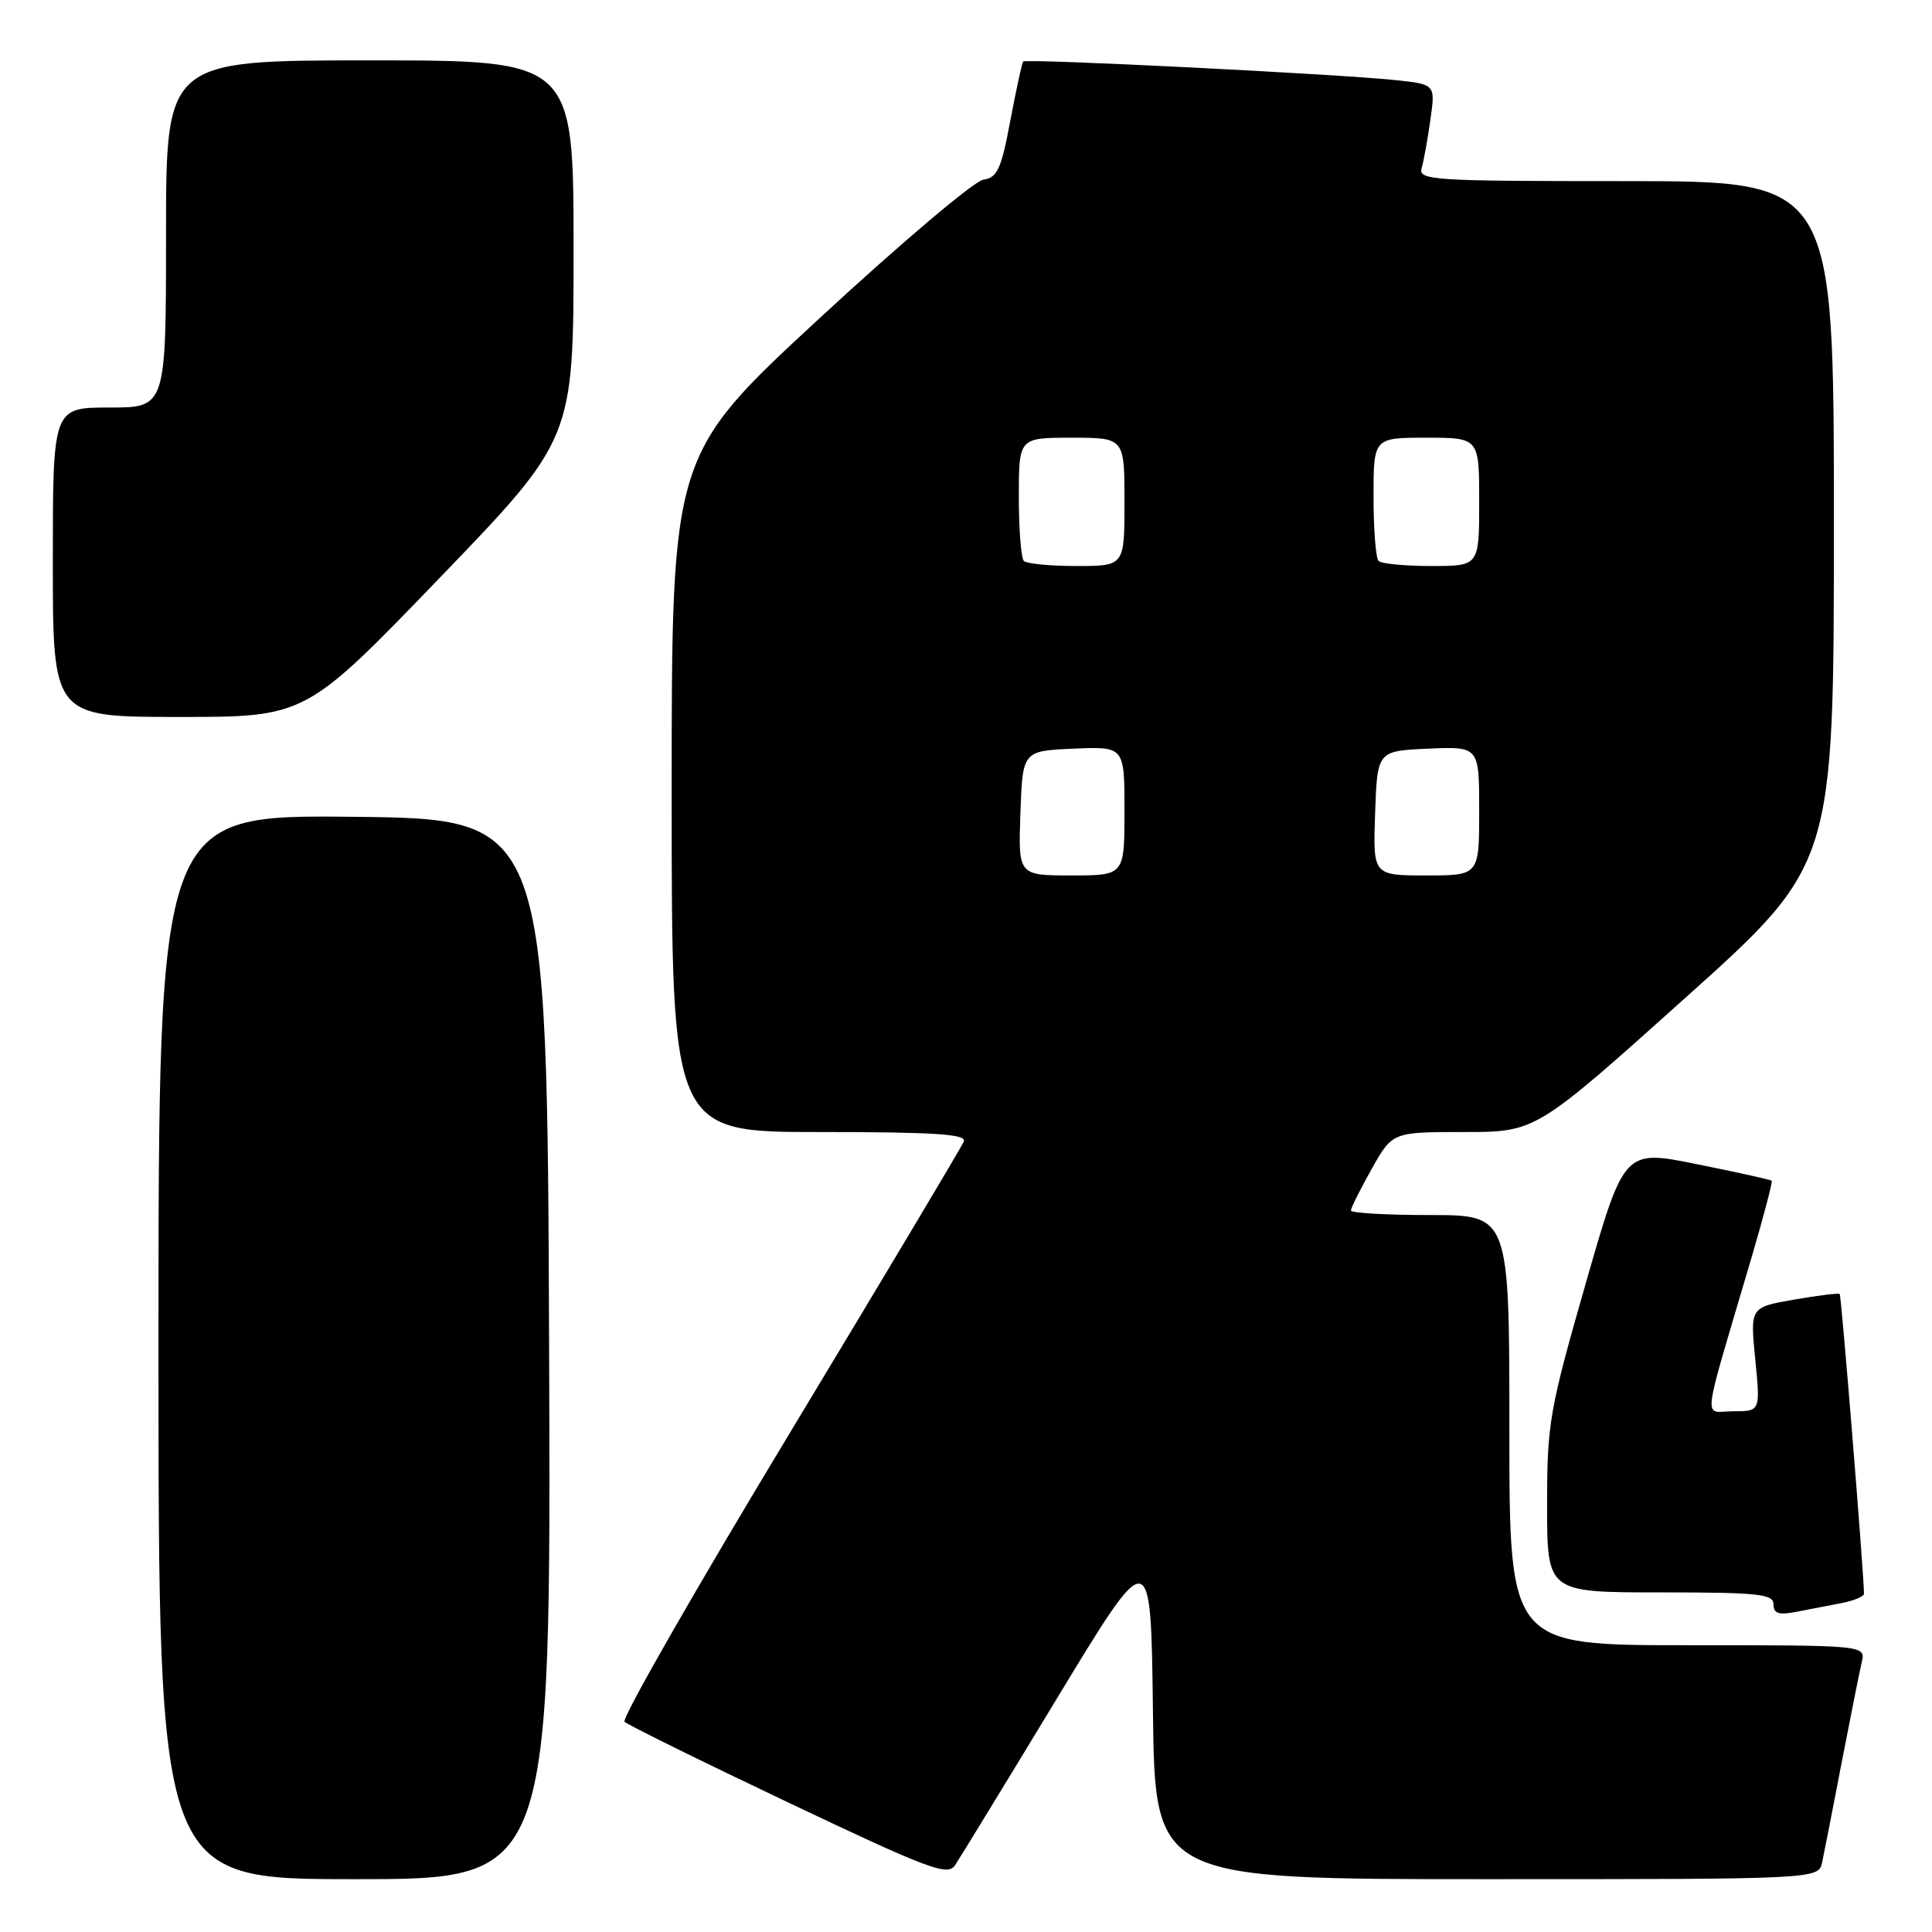 <?xml version="1.0" encoding="UTF-8" standalone="no"?>
<!DOCTYPE svg PUBLIC "-//W3C//DTD SVG 1.1//EN" "http://www.w3.org/Graphics/SVG/1.1/DTD/svg11.dtd" >
<svg xmlns="http://www.w3.org/2000/svg" xmlns:xlink="http://www.w3.org/1999/xlink" version="1.1" viewBox="0 0 256 256">
 <g >
 <path fill="currentColor"
d=" M 72.76 178.75 C 72.50 108.50 72.50 108.50 46.75 108.23 C 21.00 107.97 21.00 107.97 21.00 178.48 C 21.00 249.00 21.00 249.00 47.01 249.00 C 73.01 249.00 73.01 249.00 72.76 178.75 Z  M 140.08 225.00 C 152.50 204.50 152.50 204.50 152.77 226.75 C 153.04 249.00 153.04 249.00 197.00 249.00 C 240.96 249.00 240.96 249.00 241.45 246.75 C 241.71 245.51 242.88 239.55 244.04 233.50 C 245.21 227.45 246.40 221.49 246.69 220.25 C 247.22 218.00 247.22 218.00 223.61 218.00 C 200.00 218.00 200.00 218.00 200.00 189.50 C 200.00 161.00 200.00 161.00 189.50 161.00 C 183.72 161.00 179.00 160.73 179.00 160.40 C 179.00 160.07 180.24 157.59 181.75 154.90 C 184.50 150.00 184.50 150.00 194.00 150.00 C 203.50 150.00 203.50 150.00 223.25 132.28 C 243.00 114.57 243.00 114.57 243.00 69.28 C 243.00 24.00 243.00 24.00 215.43 24.00 C 189.65 24.00 187.90 23.89 188.38 22.25 C 188.66 21.29 189.18 18.40 189.54 15.83 C 190.20 11.17 190.20 11.17 184.85 10.61 C 176.97 9.79 135.92 7.74 135.58 8.15 C 135.41 8.34 134.65 11.88 133.87 16.00 C 132.67 22.41 132.15 23.55 130.29 23.81 C 129.09 23.98 119.31 32.26 108.56 42.20 C 89.00 60.28 89.00 60.28 89.00 105.14 C 89.00 150.00 89.00 150.00 108.61 150.00 C 123.89 150.00 128.10 150.28 127.71 151.25 C 127.44 151.94 117.04 169.35 104.61 189.95 C 92.17 210.55 82.34 227.73 82.75 228.14 C 83.16 228.55 92.94 233.37 104.47 238.85 C 123.15 247.72 125.57 248.63 126.55 247.15 C 127.16 246.24 133.25 236.28 140.08 225.00 Z  M 244.00 212.42 C 245.65 212.10 247.00 211.54 246.99 211.17 C 246.96 208.37 243.99 171.66 243.77 171.46 C 243.62 171.32 240.89 171.65 237.70 172.21 C 231.90 173.22 231.90 173.22 232.58 180.11 C 233.26 187.00 233.26 187.00 229.68 187.00 C 225.63 187.00 225.33 189.55 232.10 166.59 C 233.70 161.14 234.90 156.58 234.76 156.45 C 234.62 156.32 230.16 155.33 224.85 154.26 C 215.21 152.31 215.21 152.31 210.10 170.12 C 205.29 186.91 205.00 188.57 205.00 199.46 C 205.00 211.00 205.00 211.00 220.00 211.00 C 233.00 211.00 235.00 211.21 235.00 212.58 C 235.00 213.80 235.69 214.03 238.00 213.58 C 239.65 213.26 242.35 212.74 244.00 212.42 Z  M 58.25 76.58 C 76.00 58.16 76.00 58.16 76.00 33.08 C 76.00 8.00 76.00 8.00 49.00 8.00 C 22.00 8.00 22.00 8.00 22.00 31.00 C 22.00 54.00 22.00 54.00 14.50 54.00 C 7.00 54.00 7.00 54.00 7.00 74.50 C 7.00 95.00 7.00 95.00 23.75 95.00 C 40.50 95.00 40.50 95.00 58.25 76.58 Z  M 135.21 107.75 C 135.50 99.50 135.50 99.50 142.25 99.20 C 149.00 98.91 149.00 98.91 149.00 107.45 C 149.00 116.00 149.00 116.00 141.96 116.00 C 134.92 116.00 134.92 116.00 135.21 107.75 Z  M 182.21 107.75 C 182.50 99.50 182.50 99.50 189.25 99.20 C 196.00 98.91 196.00 98.91 196.00 107.45 C 196.00 116.00 196.00 116.00 188.96 116.00 C 181.92 116.00 181.92 116.00 182.21 107.75 Z  M 135.67 74.33 C 135.30 73.97 135.00 70.14 135.00 65.83 C 135.00 58.00 135.00 58.00 142.00 58.00 C 149.00 58.00 149.00 58.00 149.00 66.50 C 149.00 75.00 149.00 75.00 142.67 75.00 C 139.18 75.00 136.03 74.70 135.67 74.33 Z  M 182.67 74.33 C 182.30 73.97 182.00 70.14 182.00 65.83 C 182.00 58.00 182.00 58.00 189.00 58.00 C 196.00 58.00 196.00 58.00 196.00 66.50 C 196.00 75.00 196.00 75.00 189.67 75.00 C 186.18 75.00 183.03 74.70 182.67 74.33 Z "/>
</g>
</svg>